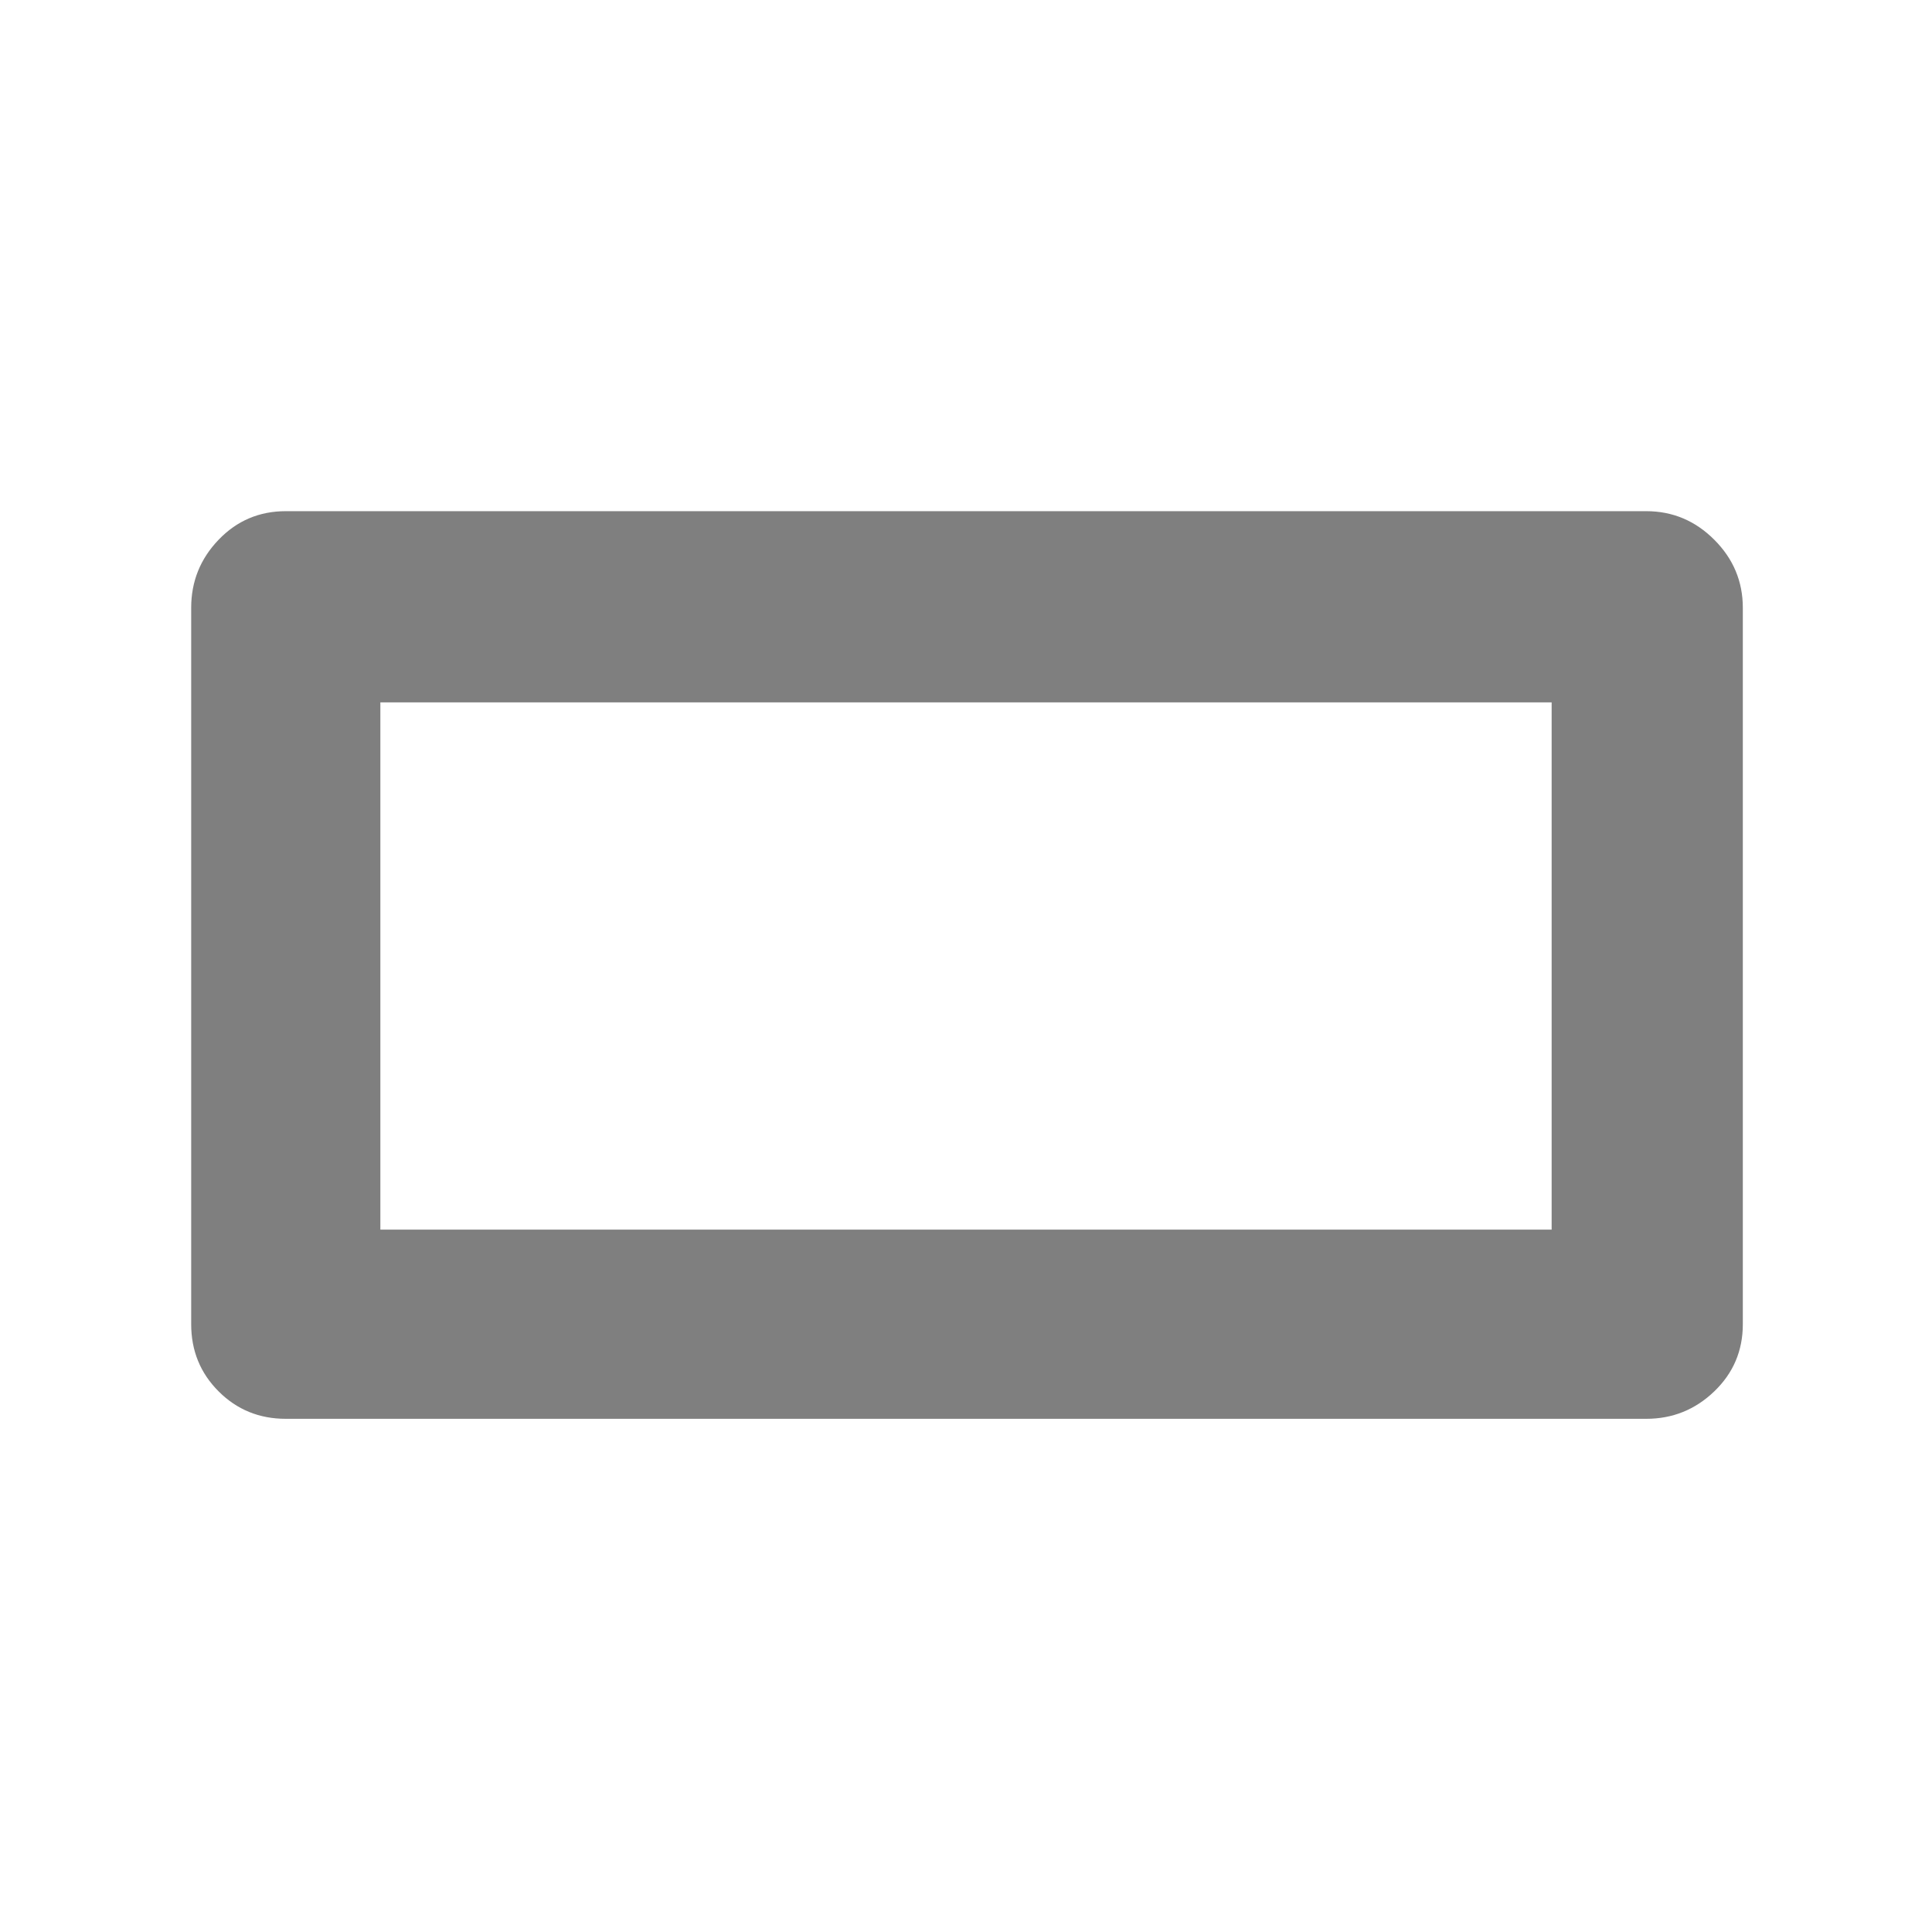 <svg xmlns="http://www.w3.org/2000/svg" height="48" viewBox="0 -960 960 960" width="48"><path fill="rgb(127, 127, 127)" d="M95-302v-356q0-19.63 13.63-33.81Q122.25-706 142-706h676q19.63 0 33.81 14.19Q866-677.63 866-658v356q0 19.75-14.19 33.37Q837.63-255 818-255H142q-19.75 0-33.37-13.63Q95-282.25 95-302Zm94-47h582v-262H189v262Zm0 0v-262 262Z"/></svg>
